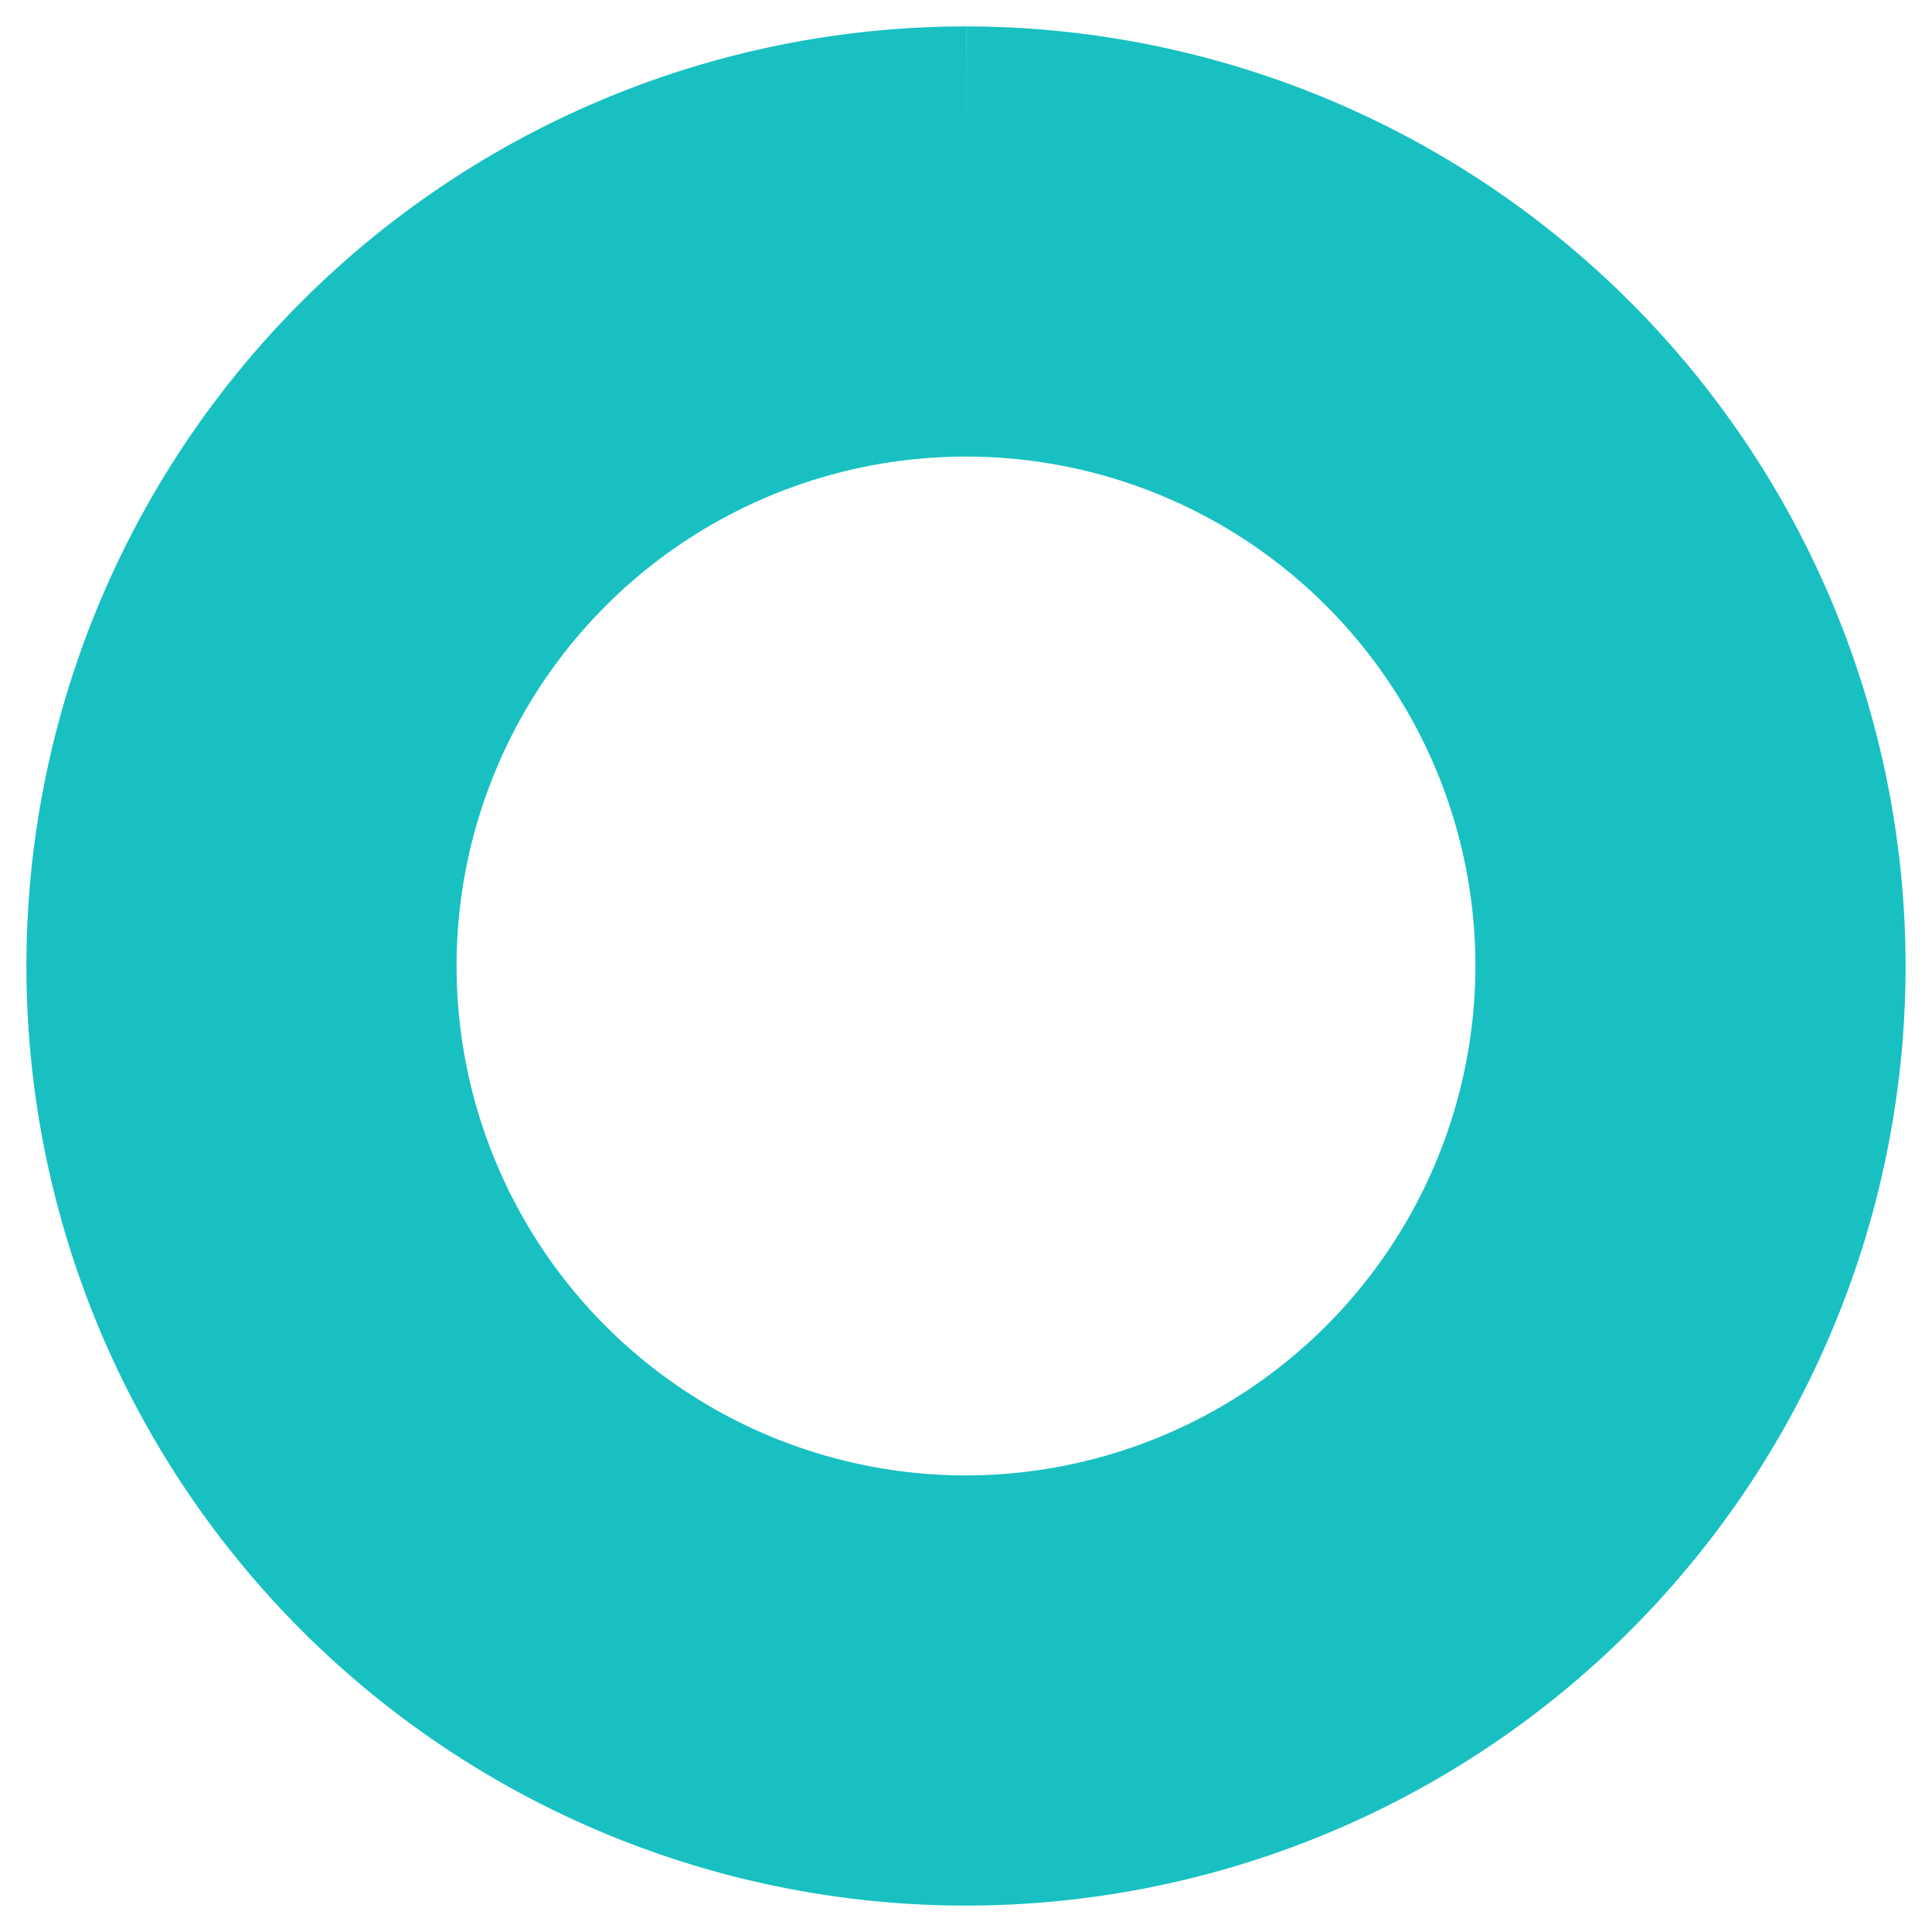 <svg xmlns="http://www.w3.org/2000/svg" width="20" height="20" viewBox="0 0 256 256">
  <path fill="#ABABAB" stroke="#18C0C1" stroke-width="33" d="M128 20a108 108 0 1 0 108 108A108.12 108.12 0 0 0 128 20m0 192a84 84 0 1 1 84-84a84.09 84.09 0 0 1-84 84"/>
</svg>

